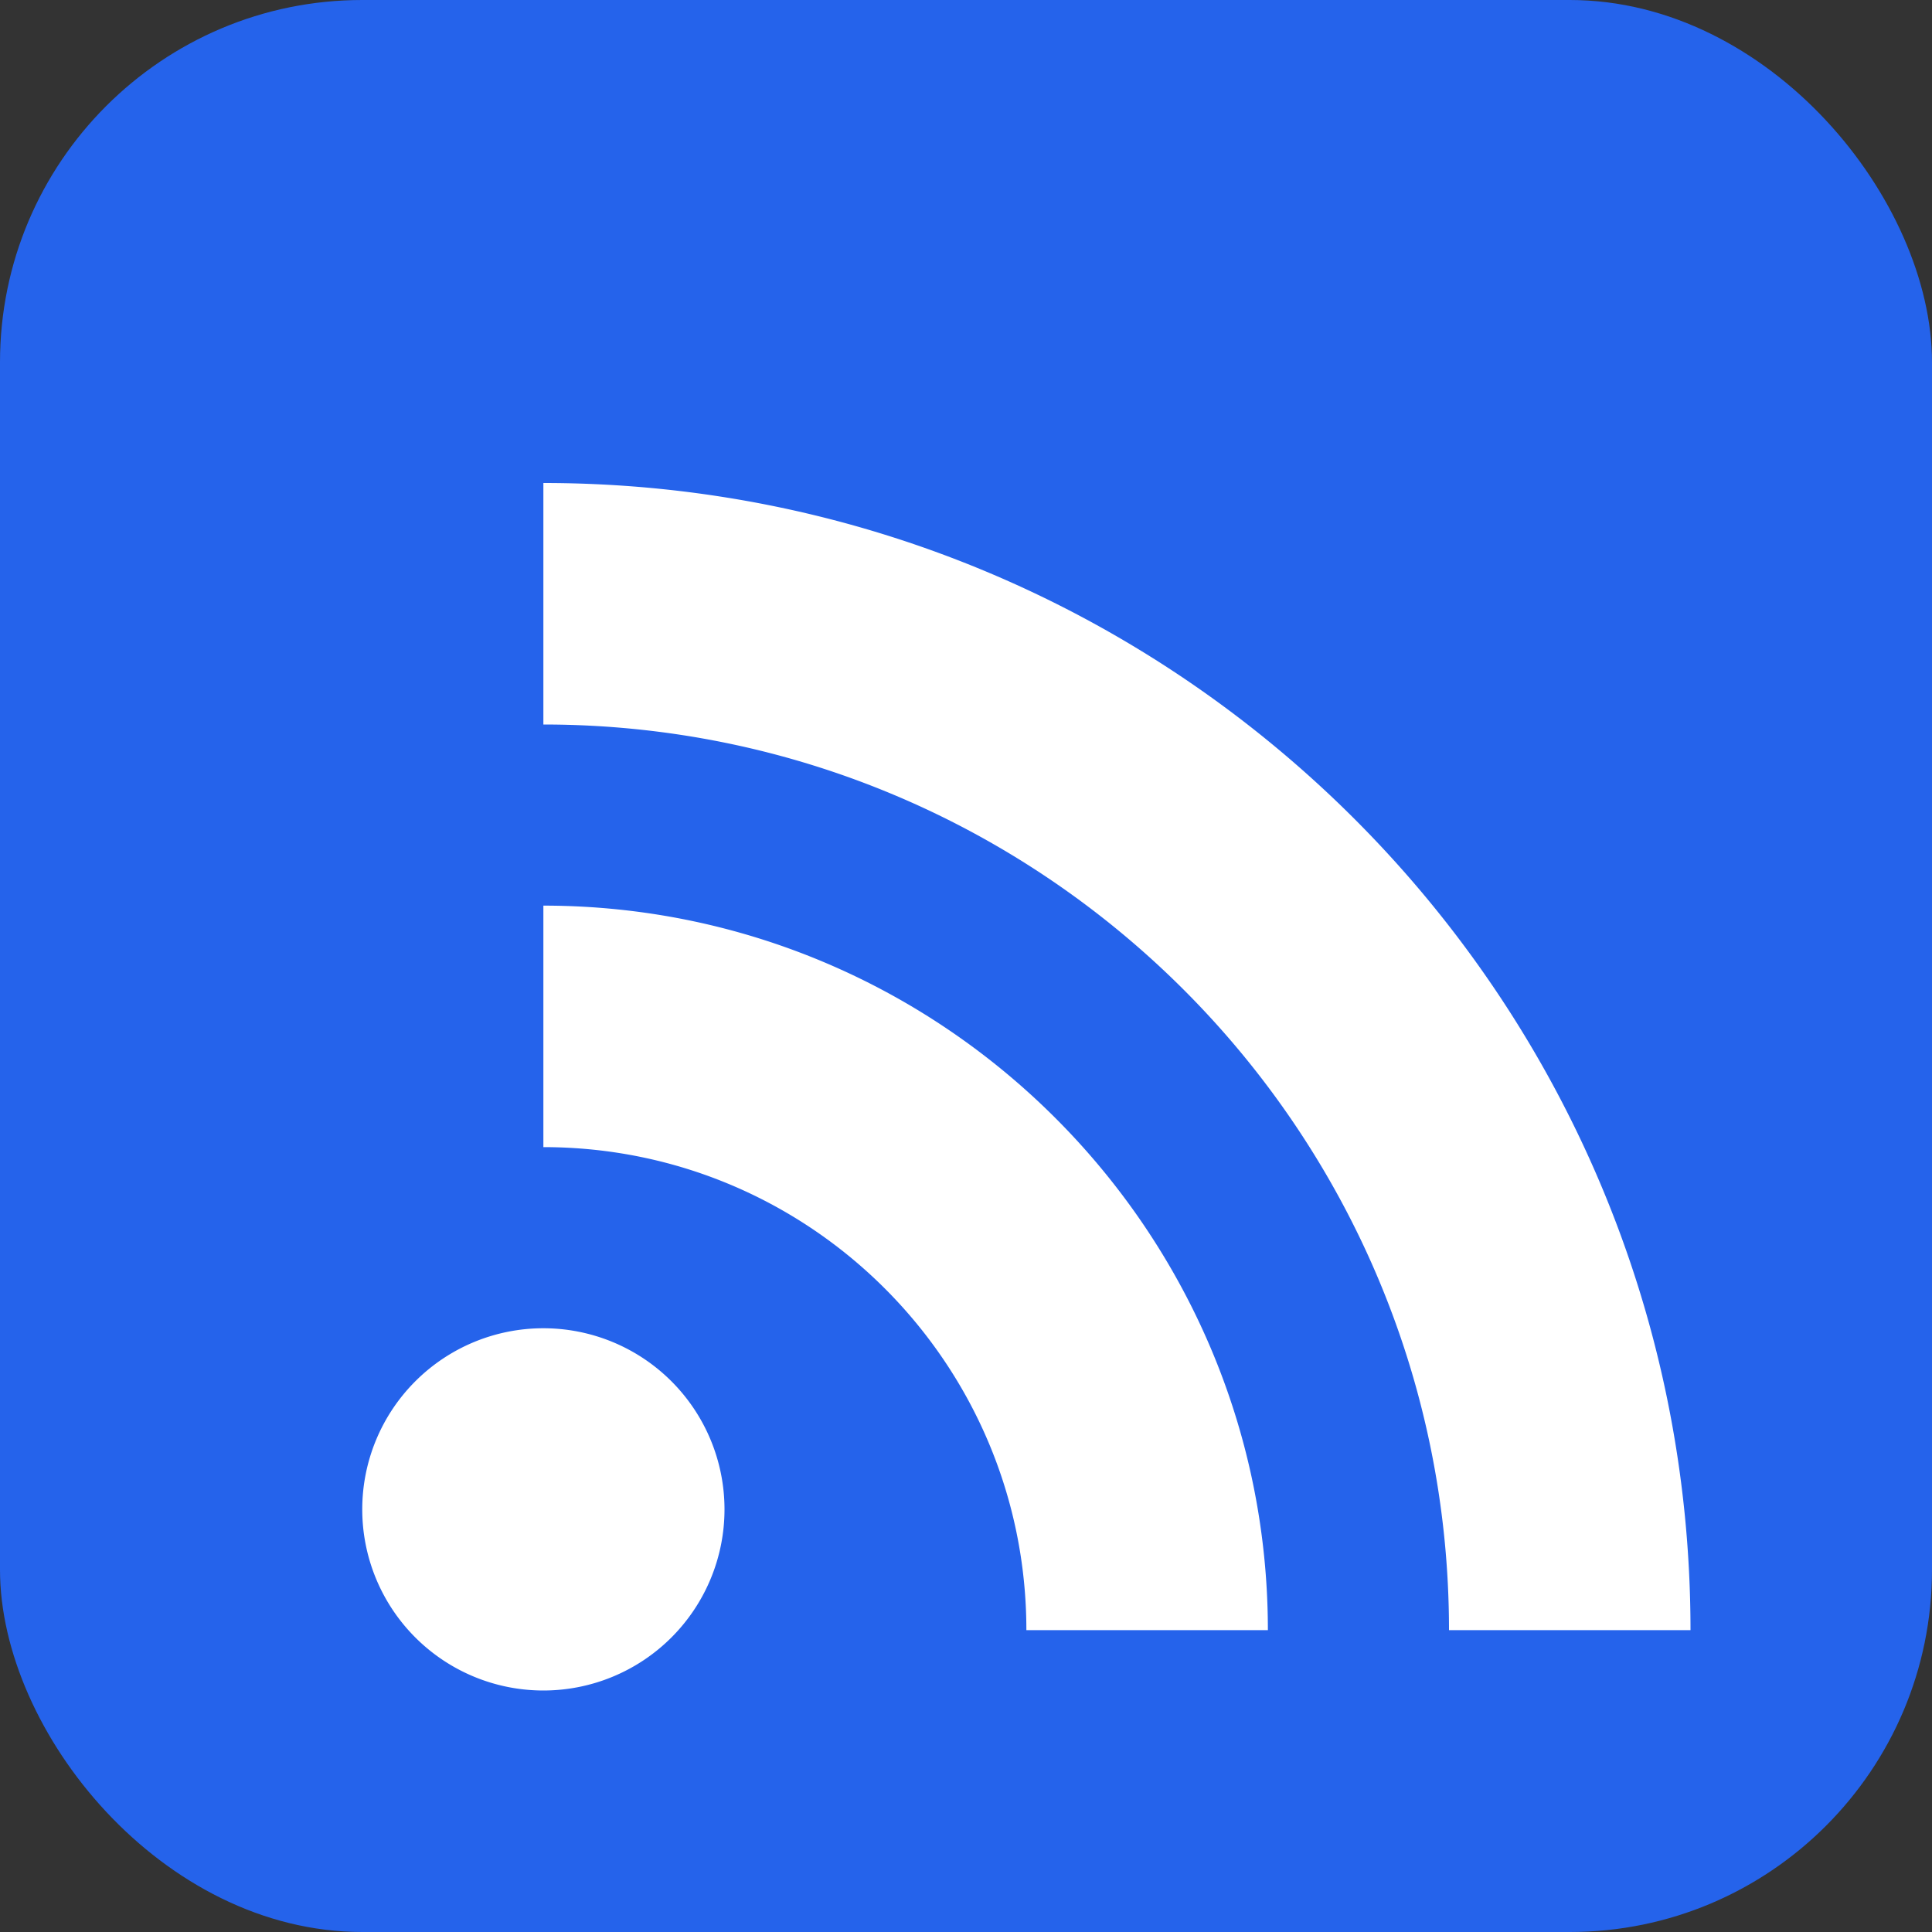<svg xmlns="http://www.w3.org/2000/svg" viewBox="0 0 64 64">
  <rect x="0" y="0" width="64" height="64" fill="#333333" stroke="none"/>
  <rect width="64" height="64" rx="12" fill="#2563eb"/>
  <path d="M18 44a6 6 0 1 1 0 12a6 6 0 0 1 0-12zm0-14c13.233 0 24 10.767 24 24h-8c0-8.837-7.163-16-16-16v-8zm0-14c20.987 0 38 17.013 38 38h-8c0-16.568-13.432-30-30-30v-8z" fill="#fff"/>
</svg>
